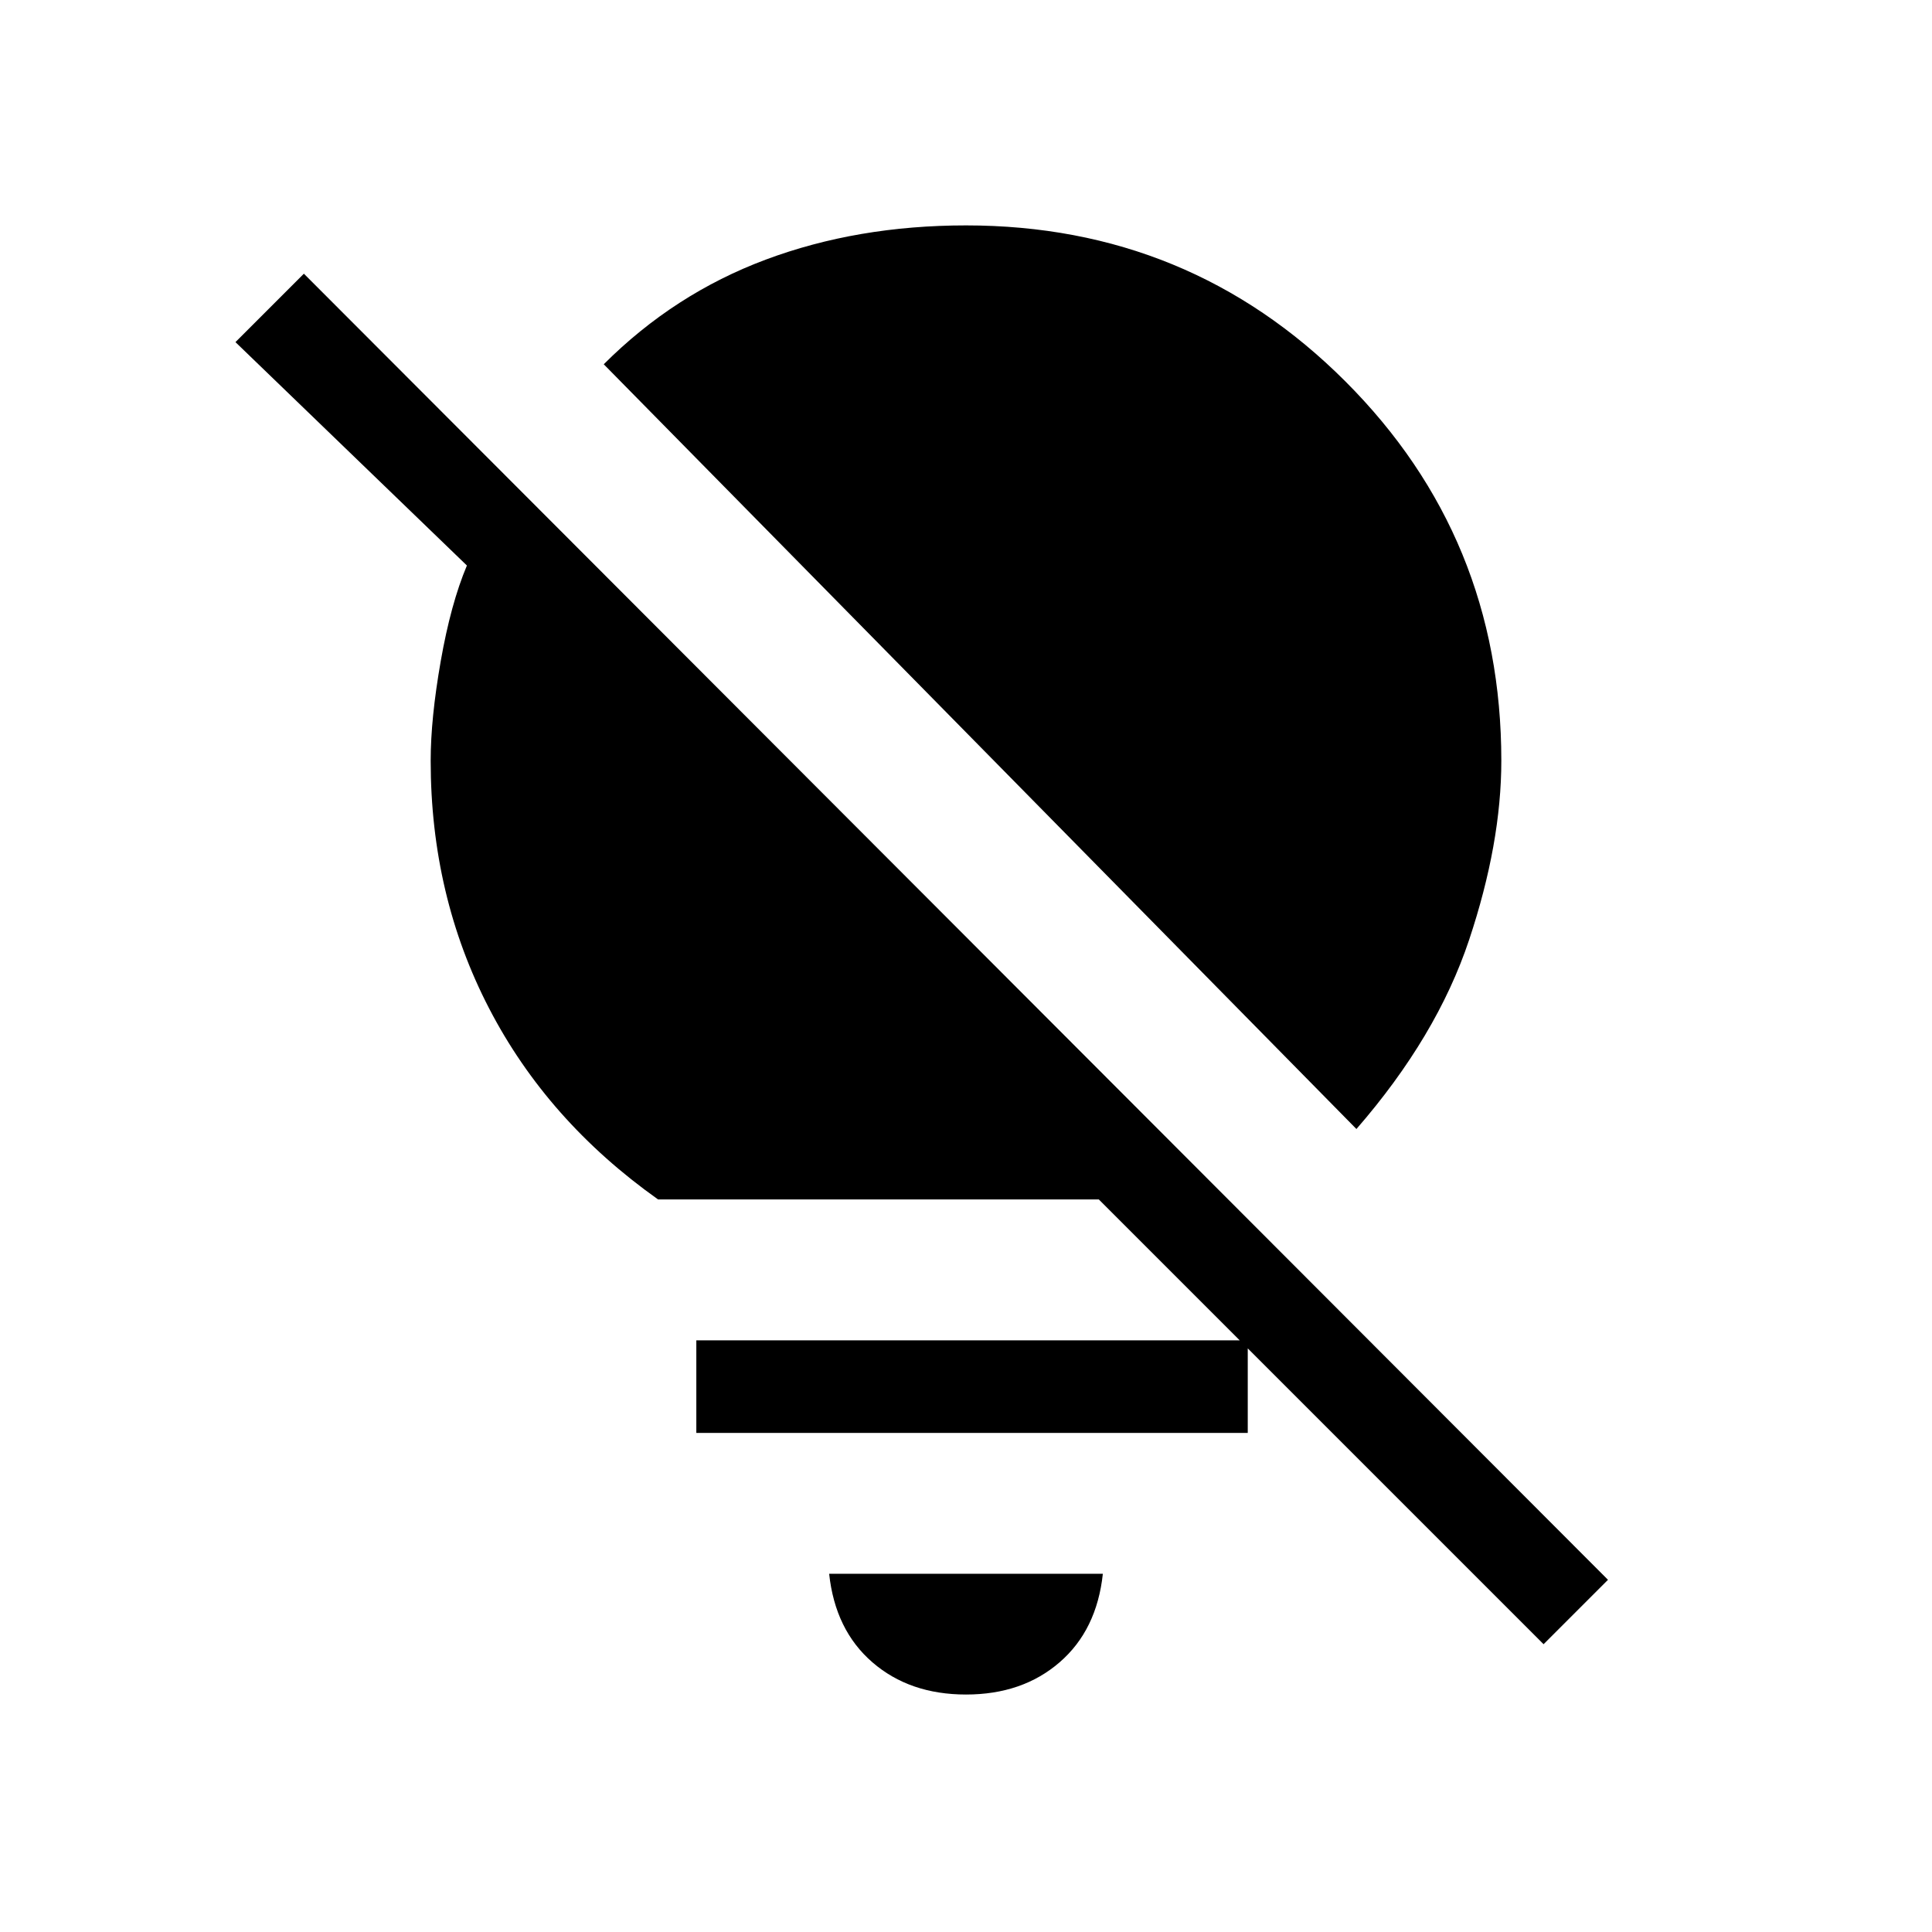 <svg xmlns="http://www.w3.org/2000/svg" height="20" viewBox="0 -960 960 960" width="20"><path d="M480-118q-28 0-46.5-16T412-178h136q-3 28-21.5 44T480-118Zm194-281L300-779q35-35 80.5-52t99.5-17q111 0 188.5 77.5T746-582q0 41-16 89t-56 94Zm125 224-32 32-221-221H327q-55-39-84-95t-29-123q0-21 5-49.5t13-47.5L117-790l34-34 648 649ZM620-294v46H346v-46h274Z"/></svg>